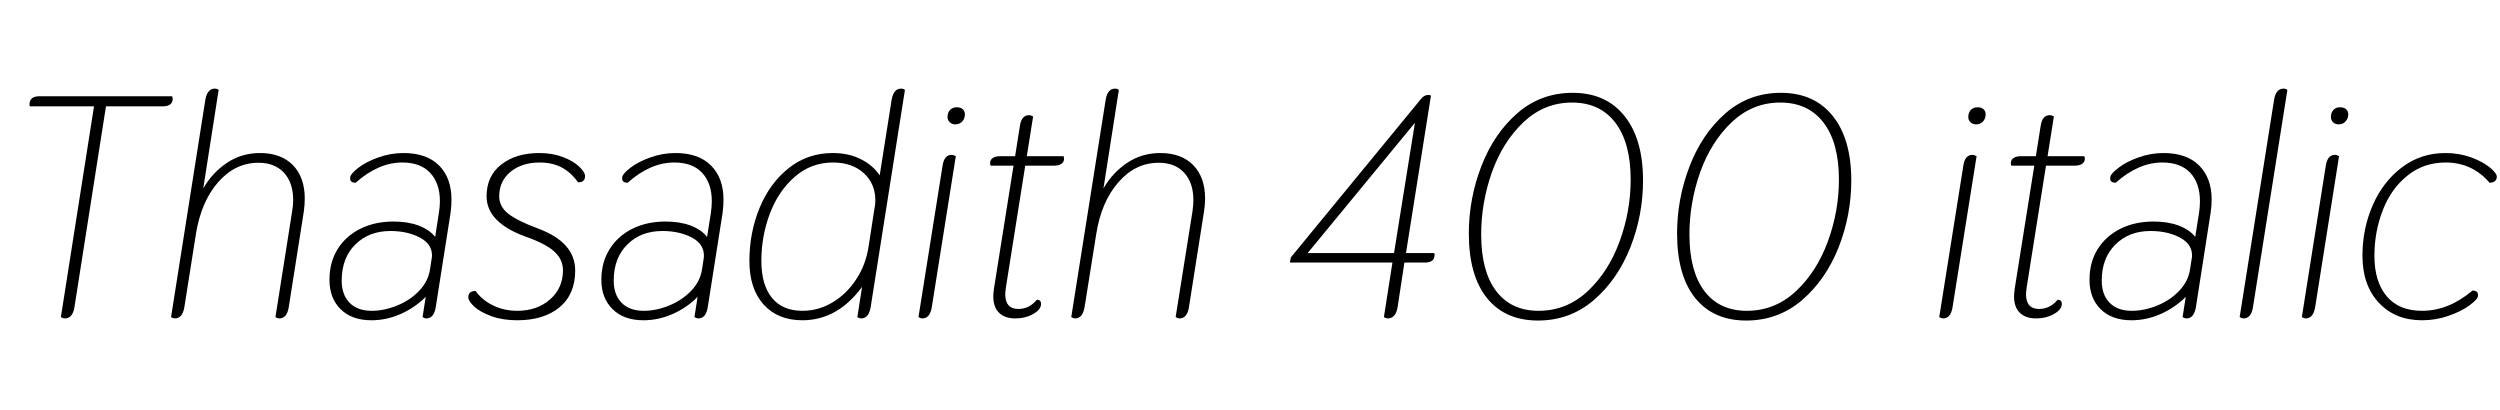 <svg xmlns="http://www.w3.org/2000/svg" xmlns:xlink="http://www.w3.org/1999/xlink" width="190.152" height="31.2"><path fill="black" d="M13.10 7.32Q13.15 7.51 13.13 7.61L13.13 7.61Q13.06 8.09 12.36 8.09L12.36 8.09L8.06 8.09L5.66 23.38Q5.52 24.22 4.92 24.22L4.92 24.22Q4.80 24.22 4.63 24.12L4.63 24.12L7.15 8.09L2.28 8.09Q2.21 7.97 2.26 7.80L2.26 7.80Q2.33 7.32 3.02 7.32L3.02 7.32L13.10 7.32ZM13.30 24.22Q13.18 24.22 13.01 24.12L13.01 24.12L15.62 7.58Q15.77 6.74 16.34 6.74L16.34 6.74Q16.51 6.74 16.63 6.84L16.63 6.84L15.46 14.33Q16.15 13.13 17.27 12.38Q18.38 11.64 19.78 11.64L19.78 11.64Q21.38 11.64 22.28 12.56Q23.18 13.49 23.18 15.10L23.18 15.10Q23.18 15.58 23.11 16.08L23.11 16.08L21.96 23.38Q21.82 24.22 21.24 24.22L21.24 24.22Q21.12 24.22 20.95 24.12L20.95 24.12L22.22 16.08Q22.30 15.60 22.30 15.22L22.30 15.22Q22.30 13.90 21.60 13.14Q20.90 12.38 19.66 12.38L19.66 12.38Q17.88 12.38 16.58 13.87Q15.29 15.36 14.90 17.81L14.90 17.81L14.02 23.38Q13.87 24.22 13.30 24.22L13.30 24.22ZM28.25 24.36Q26.76 24.36 25.91 23.52Q25.06 22.68 25.06 21.29L25.06 21.29Q25.06 19.94 25.68 18.95Q26.30 17.95 27.41 17.40Q28.51 16.85 29.93 16.85L29.93 16.85Q31.03 16.85 31.85 17.16Q32.66 17.47 33.10 18.02L33.10 18.02L33.38 16.20Q33.46 15.72 33.46 15.31L33.46 15.31Q33.46 13.94 32.72 13.15Q31.99 12.36 30.60 12.36L30.60 12.36Q28.78 12.36 27.05 13.90L27.05 13.90Q26.57 13.90 26.64 13.46L26.64 13.46Q26.69 13.20 27.26 12.76Q27.84 12.31 28.76 11.98Q29.69 11.64 30.70 11.64L30.70 11.64Q32.45 11.64 33.40 12.59Q34.34 13.54 34.34 15.19L34.34 15.19Q34.34 15.65 34.27 16.20L34.27 16.20L33.14 23.38Q33 24.22 32.42 24.22L32.42 24.22Q32.30 24.22 32.14 24.12L32.14 24.12L32.38 22.58Q31.56 23.40 30.48 23.88Q29.40 24.36 28.25 24.36L28.25 24.36ZM28.27 23.64Q29.23 23.64 30.20 23.24Q31.18 22.85 31.87 22.13Q32.57 21.41 32.71 20.47L32.71 20.47L32.83 19.68Q32.86 19.58 32.86 19.44L32.86 19.44Q32.86 18.55 31.92 18.06Q30.98 17.57 29.69 17.57L29.69 17.57Q28.06 17.57 27.02 18.60Q25.99 19.63 25.99 21.34L25.99 21.34Q25.99 22.42 26.59 23.03Q27.19 23.64 28.27 23.64L28.27 23.64ZM39.34 24.36Q38.23 24.36 37.38 24.05Q36.53 23.74 36.07 23.32Q35.62 22.90 35.62 22.61L35.62 22.61Q35.62 22.37 35.76 22.25Q35.90 22.13 36.17 22.13L36.17 22.13Q36.70 22.85 37.52 23.24Q38.35 23.64 39.34 23.64L39.34 23.64Q40.85 23.64 41.83 22.78Q42.82 21.91 42.82 20.57L42.82 20.57Q42.82 19.73 42.16 19.13Q41.50 18.53 39.98 18L39.98 18Q37.01 16.92 37.01 14.93L37.01 14.93Q37.01 13.39 38.12 12.52Q39.24 11.64 41.02 11.64L41.02 11.64Q42.02 11.64 42.83 11.95Q43.63 12.26 44.06 12.68Q44.50 13.10 44.50 13.39L44.50 13.39Q44.50 13.87 43.97 13.87L43.97 13.87Q43.42 13.10 42.71 12.73Q42 12.36 41.04 12.36L41.04 12.36Q39.70 12.36 38.83 13.07Q37.97 13.78 37.97 14.93L37.97 14.93Q37.97 15.70 38.64 16.24Q39.31 16.78 40.92 17.38L40.92 17.38Q43.75 18.43 43.75 20.57L43.75 20.57Q43.75 22.39 42.55 23.38Q41.35 24.36 39.34 24.36L39.34 24.36ZM48.94 24.36Q47.45 24.36 46.60 23.52Q45.74 22.68 45.74 21.29L45.74 21.29Q45.74 19.94 46.37 18.95Q46.99 17.95 48.10 17.40Q49.20 16.85 50.62 16.85L50.62 16.85Q51.72 16.85 52.54 17.16Q53.35 17.47 53.78 18.02L53.78 18.02L54.07 16.20Q54.14 15.72 54.14 15.31L54.14 15.31Q54.14 13.94 53.41 13.15Q52.68 12.36 51.29 12.36L51.29 12.36Q49.46 12.36 47.74 13.90L47.74 13.90Q47.26 13.90 47.33 13.46L47.33 13.46Q47.38 13.20 47.95 12.76Q48.53 12.31 49.45 11.98Q50.38 11.64 51.38 11.64L51.38 11.64Q53.14 11.64 54.08 12.59Q55.03 13.54 55.03 15.19L55.03 15.19Q55.03 15.65 54.96 16.20L54.96 16.20L53.83 23.38Q53.69 24.22 53.11 24.22L53.11 24.22Q52.99 24.22 52.82 24.12L52.82 24.12L53.06 22.58Q52.25 23.40 51.17 23.88Q50.09 24.36 48.94 24.36L48.94 24.36ZM48.96 23.64Q49.92 23.64 50.89 23.24Q51.86 22.85 52.56 22.13Q53.26 21.41 53.40 20.47L53.40 20.47L53.52 19.68Q53.54 19.58 53.54 19.44L53.54 19.44Q53.54 18.55 52.61 18.06Q51.67 17.57 50.38 17.57L50.38 17.57Q48.74 17.57 47.71 18.60Q46.68 19.63 46.68 21.34L46.68 21.34Q46.68 22.42 47.28 23.03Q47.88 23.64 48.96 23.64L48.96 23.64ZM61.03 24.36Q59.16 24.36 58.08 23.16Q57 21.96 57 19.85L57 19.85Q57 17.69 57.78 15.80Q58.56 13.92 60 12.78Q61.44 11.64 63.34 11.64L63.34 11.64Q64.56 11.64 65.48 12.11Q66.41 12.58 66.91 13.34L66.91 13.34L67.82 7.58Q67.97 6.74 68.54 6.74L68.54 6.74Q68.71 6.74 68.83 6.84L68.83 6.84L66.22 23.38Q66.07 24.22 65.50 24.22L65.50 24.22Q65.38 24.22 65.21 24.12L65.21 24.12L65.57 21.82Q63.70 24.36 61.03 24.36L61.03 24.36ZM61.03 23.64Q62.26 23.64 63.32 23.00Q64.39 22.37 65.12 21.25Q65.86 20.14 66.07 18.72L66.07 18.72L66.50 15.94Q66.58 15.58 66.58 15.24L66.58 15.24Q66.58 13.97 65.69 13.16Q64.80 12.36 63.36 12.36L63.36 12.36Q61.70 12.36 60.46 13.44Q59.21 14.52 58.56 16.24Q57.91 17.95 57.91 19.85L57.91 19.85Q57.91 21.67 58.72 22.66Q59.52 23.64 61.03 23.64L61.03 23.64ZM72.67 9.46Q72.41 9.46 72.24 9.30Q72.07 9.14 72.07 8.90L72.07 8.90Q72.07 8.57 72.26 8.36Q72.46 8.16 72.77 8.16L72.77 8.16Q73.06 8.16 73.22 8.30Q73.39 8.45 73.39 8.69L73.39 8.69Q73.39 9.02 73.19 9.24Q72.98 9.46 72.67 9.46L72.67 9.46ZM70.15 24.22Q70.03 24.22 69.86 24.12L69.86 24.12L71.69 12.62Q71.81 11.78 72.38 11.78L72.38 11.78Q72.53 11.78 72.70 11.88L72.70 11.88L70.87 23.38Q70.73 24.22 70.15 24.22L70.15 24.22ZM80.90 11.88Q80.95 12.07 80.93 12.14L80.93 12.14Q80.90 12.36 80.70 12.48Q80.50 12.60 80.16 12.60L80.16 12.60L77.98 12.60L76.51 21.86Q76.46 22.25 76.46 22.37L76.46 22.37Q76.46 23.50 77.45 23.50L77.45 23.50Q78.29 23.50 78.86 22.80L78.86 22.80Q79.06 22.80 79.13 22.91Q79.20 23.02 79.18 23.18L79.18 23.18Q79.13 23.59 78.55 23.90Q77.98 24.22 77.23 24.22L77.23 24.22Q76.42 24.22 75.98 23.78Q75.55 23.35 75.55 22.54L75.55 22.54Q75.55 22.34 75.60 21.96L75.60 21.96L77.09 12.60L75.34 12.60Q75.29 12.41 75.31 12.34L75.31 12.34Q75.34 12.12 75.54 12Q75.74 11.88 76.08 11.88L76.08 11.88L77.21 11.88L77.57 9.60Q77.69 8.76 78.26 8.76L78.26 8.76Q78.41 8.76 78.58 8.86L78.58 8.86L78.10 11.88L80.90 11.88ZM81.77 24.22Q81.65 24.22 81.48 24.12L81.48 24.12L84.10 7.58Q84.24 6.74 84.82 6.74L84.82 6.74Q84.98 6.74 85.10 6.84L85.10 6.84L83.93 14.33Q84.62 13.13 85.74 12.38Q86.86 11.64 88.25 11.64L88.25 11.64Q89.86 11.64 90.76 12.56Q91.66 13.49 91.66 15.10L91.66 15.10Q91.66 15.58 91.58 16.08L91.58 16.08L90.43 23.38Q90.29 24.22 89.71 24.22L89.71 24.22Q89.59 24.22 89.42 24.12L89.42 24.12L90.70 16.08Q90.77 15.60 90.77 15.22L90.77 15.22Q90.77 13.90 90.07 13.14Q89.38 12.38 88.13 12.38L88.13 12.38Q86.35 12.38 85.06 13.87Q83.76 15.36 83.38 17.81L83.38 17.81L82.49 23.38Q82.34 24.22 81.77 24.22L81.77 24.22ZM105.55 24.22Q105.43 24.22 105.26 24.12L105.26 24.12L105.91 19.97L98.11 19.97L98.18 19.58L108.07 7.54Q108.31 7.22 108.65 7.22L108.65 7.22Q108.74 7.22 108.84 7.27L108.84 7.27L106.94 19.25L109.08 19.25Q109.15 19.37 109.10 19.51L109.10 19.51Q109.08 19.73 108.89 19.85Q108.70 19.97 108.38 19.97L108.38 19.97L106.82 19.97L106.30 23.38Q106.15 24.22 105.55 24.22L105.55 24.22ZM99.46 19.25L106.03 19.25L107.62 9.34L99.46 19.25ZM116.98 24.38Q114.48 24.38 113.10 22.67Q111.72 20.95 111.72 17.76L111.72 17.76Q111.72 15.12 112.67 12.65Q113.62 10.18 115.40 8.62Q117.19 7.06 119.62 7.06L119.62 7.06Q122.14 7.06 123.55 8.81Q124.97 10.56 124.97 13.73L124.97 13.73Q124.97 16.37 124.00 18.83Q123.02 21.29 121.21 22.84Q119.40 24.38 116.98 24.38L116.98 24.38ZM117.02 23.64Q119.16 23.64 120.76 22.15Q122.35 20.66 123.19 18.36Q124.03 16.06 124.03 13.66L124.03 13.66Q124.03 10.87 122.87 9.34Q121.70 7.80 119.57 7.80L119.57 7.80Q117.46 7.80 115.88 9.29Q114.31 10.78 113.48 13.09Q112.66 15.41 112.66 17.83L112.66 17.83Q112.66 20.64 113.80 22.14Q114.94 23.64 117.02 23.64L117.02 23.64ZM132.82 24.38Q130.32 24.38 128.94 22.67Q127.56 20.95 127.56 17.76L127.56 17.76Q127.56 15.12 128.51 12.65Q129.46 10.18 131.24 8.62Q133.03 7.06 135.46 7.06L135.46 7.06Q137.98 7.06 139.39 8.81Q140.81 10.56 140.81 13.73L140.81 13.73Q140.81 16.37 139.84 18.83Q138.86 21.29 137.05 22.84Q135.24 24.38 132.82 24.38L132.82 24.38ZM132.86 23.64Q135.00 23.64 136.60 22.15Q138.19 20.66 139.03 18.36Q139.87 16.06 139.87 13.66L139.87 13.66Q139.87 10.87 138.71 9.34Q137.54 7.80 135.41 7.80L135.41 7.80Q133.30 7.80 131.72 9.29Q130.15 10.78 129.32 13.09Q128.50 15.41 128.50 17.83L128.50 17.83Q128.50 20.64 129.64 22.14Q130.78 23.64 132.86 23.64L132.86 23.64ZM150.31 9.46Q150.05 9.46 149.88 9.30Q149.71 9.14 149.71 8.90L149.71 8.90Q149.71 8.57 149.90 8.36Q150.10 8.16 150.41 8.16L150.41 8.16Q150.70 8.16 150.86 8.30Q151.03 8.45 151.03 8.69L151.03 8.69Q151.03 9.02 150.83 9.24Q150.62 9.46 150.31 9.46L150.31 9.46ZM147.79 24.22Q147.67 24.22 147.50 24.12L147.50 24.12L149.33 12.62Q149.45 11.78 150.02 11.78L150.02 11.78Q150.17 11.78 150.34 11.88L150.34 11.88L148.51 23.38Q148.37 24.22 147.79 24.22L147.79 24.22ZM158.54 11.88Q158.59 12.07 158.57 12.14L158.57 12.14Q158.54 12.36 158.34 12.48Q158.14 12.60 157.80 12.60L157.80 12.60L155.62 12.60L154.15 21.86Q154.10 22.25 154.10 22.37L154.10 22.37Q154.10 23.50 155.09 23.50L155.09 23.50Q155.93 23.50 156.50 22.80L156.50 22.80Q156.70 22.80 156.77 22.91Q156.84 23.02 156.82 23.18L156.82 23.18Q156.77 23.59 156.19 23.90Q155.62 24.22 154.87 24.22L154.87 24.22Q154.06 24.22 153.62 23.78Q153.19 23.35 153.19 22.54L153.19 22.54Q153.19 22.34 153.24 21.96L153.24 21.96L154.73 12.60L152.98 12.60Q152.93 12.41 152.95 12.34L152.95 12.34Q152.98 12.12 153.18 12Q153.38 11.88 153.72 11.88L153.72 11.88L154.85 11.88L155.21 9.60Q155.33 8.76 155.90 8.76L155.90 8.76Q156.05 8.76 156.22 8.86L156.22 8.86L155.74 11.88L158.54 11.88ZM162.12 24.36Q160.63 24.36 159.78 23.52Q158.93 22.68 158.93 21.29L158.93 21.29Q158.93 19.94 159.55 18.95Q160.18 17.95 161.28 17.40Q162.38 16.85 163.80 16.85L163.80 16.85Q164.90 16.85 165.72 17.16Q166.54 17.47 166.97 18.02L166.97 18.02L167.26 16.20Q167.33 15.72 167.33 15.31L167.33 15.31Q167.33 13.94 166.60 13.15Q165.86 12.36 164.47 12.36L164.47 12.36Q162.65 12.36 160.92 13.90L160.92 13.90Q160.44 13.90 160.51 13.46L160.51 13.46Q160.56 13.20 161.14 12.76Q161.71 12.31 162.64 11.98Q163.56 11.64 164.57 11.64L164.57 11.64Q166.32 11.64 167.27 12.59Q168.22 13.54 168.22 15.19L168.22 15.19Q168.22 15.65 168.14 16.20L168.14 16.20L167.02 23.38Q166.87 24.22 166.30 24.22L166.30 24.22Q166.18 24.22 166.01 24.12L166.01 24.12L166.25 22.58Q165.43 23.40 164.35 23.88Q163.27 24.36 162.12 24.36L162.12 24.36ZM162.14 23.64Q163.10 23.64 164.08 23.24Q165.05 22.85 165.74 22.13Q166.44 21.41 166.58 20.47L166.58 20.47L166.70 19.68Q166.73 19.58 166.73 19.44L166.73 19.44Q166.73 18.55 165.79 18.06Q164.86 17.57 163.56 17.57L163.56 17.57Q161.93 17.57 160.90 18.60Q159.86 19.63 159.86 21.34L159.86 21.34Q159.86 22.42 160.46 23.03Q161.06 23.64 162.14 23.64L162.14 23.64ZM170.64 24.22Q170.52 24.22 170.35 24.12L170.35 24.12L172.97 7.58Q173.11 6.74 173.69 6.74L173.69 6.74Q173.86 6.74 173.98 6.84L173.98 6.84L171.36 23.38Q171.22 24.22 170.64 24.22L170.64 24.22ZM177.89 9.46Q177.62 9.46 177.46 9.30Q177.29 9.14 177.29 8.90L177.29 8.90Q177.29 8.57 177.48 8.36Q177.67 8.16 177.98 8.16L177.98 8.16Q178.27 8.16 178.44 8.30Q178.61 8.45 178.61 8.69L178.61 8.69Q178.61 9.02 178.40 9.24Q178.20 9.46 177.89 9.46L177.89 9.46ZM175.37 24.22Q175.25 24.22 175.08 24.12L175.08 24.12L176.90 12.62Q177.02 11.78 177.60 11.78L177.60 11.78Q177.74 11.78 177.91 11.88L177.91 11.88L176.09 23.38Q175.94 24.22 175.37 24.22L175.37 24.22ZM184.22 24.36Q182.18 24.36 180.94 23.03Q179.69 21.70 179.69 19.44L179.69 19.44Q179.69 17.40 180.47 15.61Q181.25 13.82 182.69 12.73Q184.13 11.64 186 11.64L186 11.64Q187.03 11.64 187.93 11.96Q188.83 12.29 189.37 12.73Q189.91 13.18 189.91 13.44L189.91 13.44Q189.91 13.66 189.76 13.78Q189.60 13.90 189.36 13.90L189.36 13.90Q188.04 12.36 186.02 12.36L186.02 12.36Q184.34 12.36 183.11 13.36Q181.87 14.35 181.24 15.98Q180.60 17.62 180.60 19.46L180.60 19.46Q180.60 21.43 181.54 22.54Q182.47 23.64 184.22 23.64L184.22 23.64Q186.24 23.64 188.06 22.10L188.06 22.10Q188.54 22.10 188.47 22.54L188.47 22.54Q188.42 22.80 187.81 23.24Q187.20 23.69 186.24 24.02Q185.28 24.36 184.22 24.36L184.22 24.36Z"/></svg>